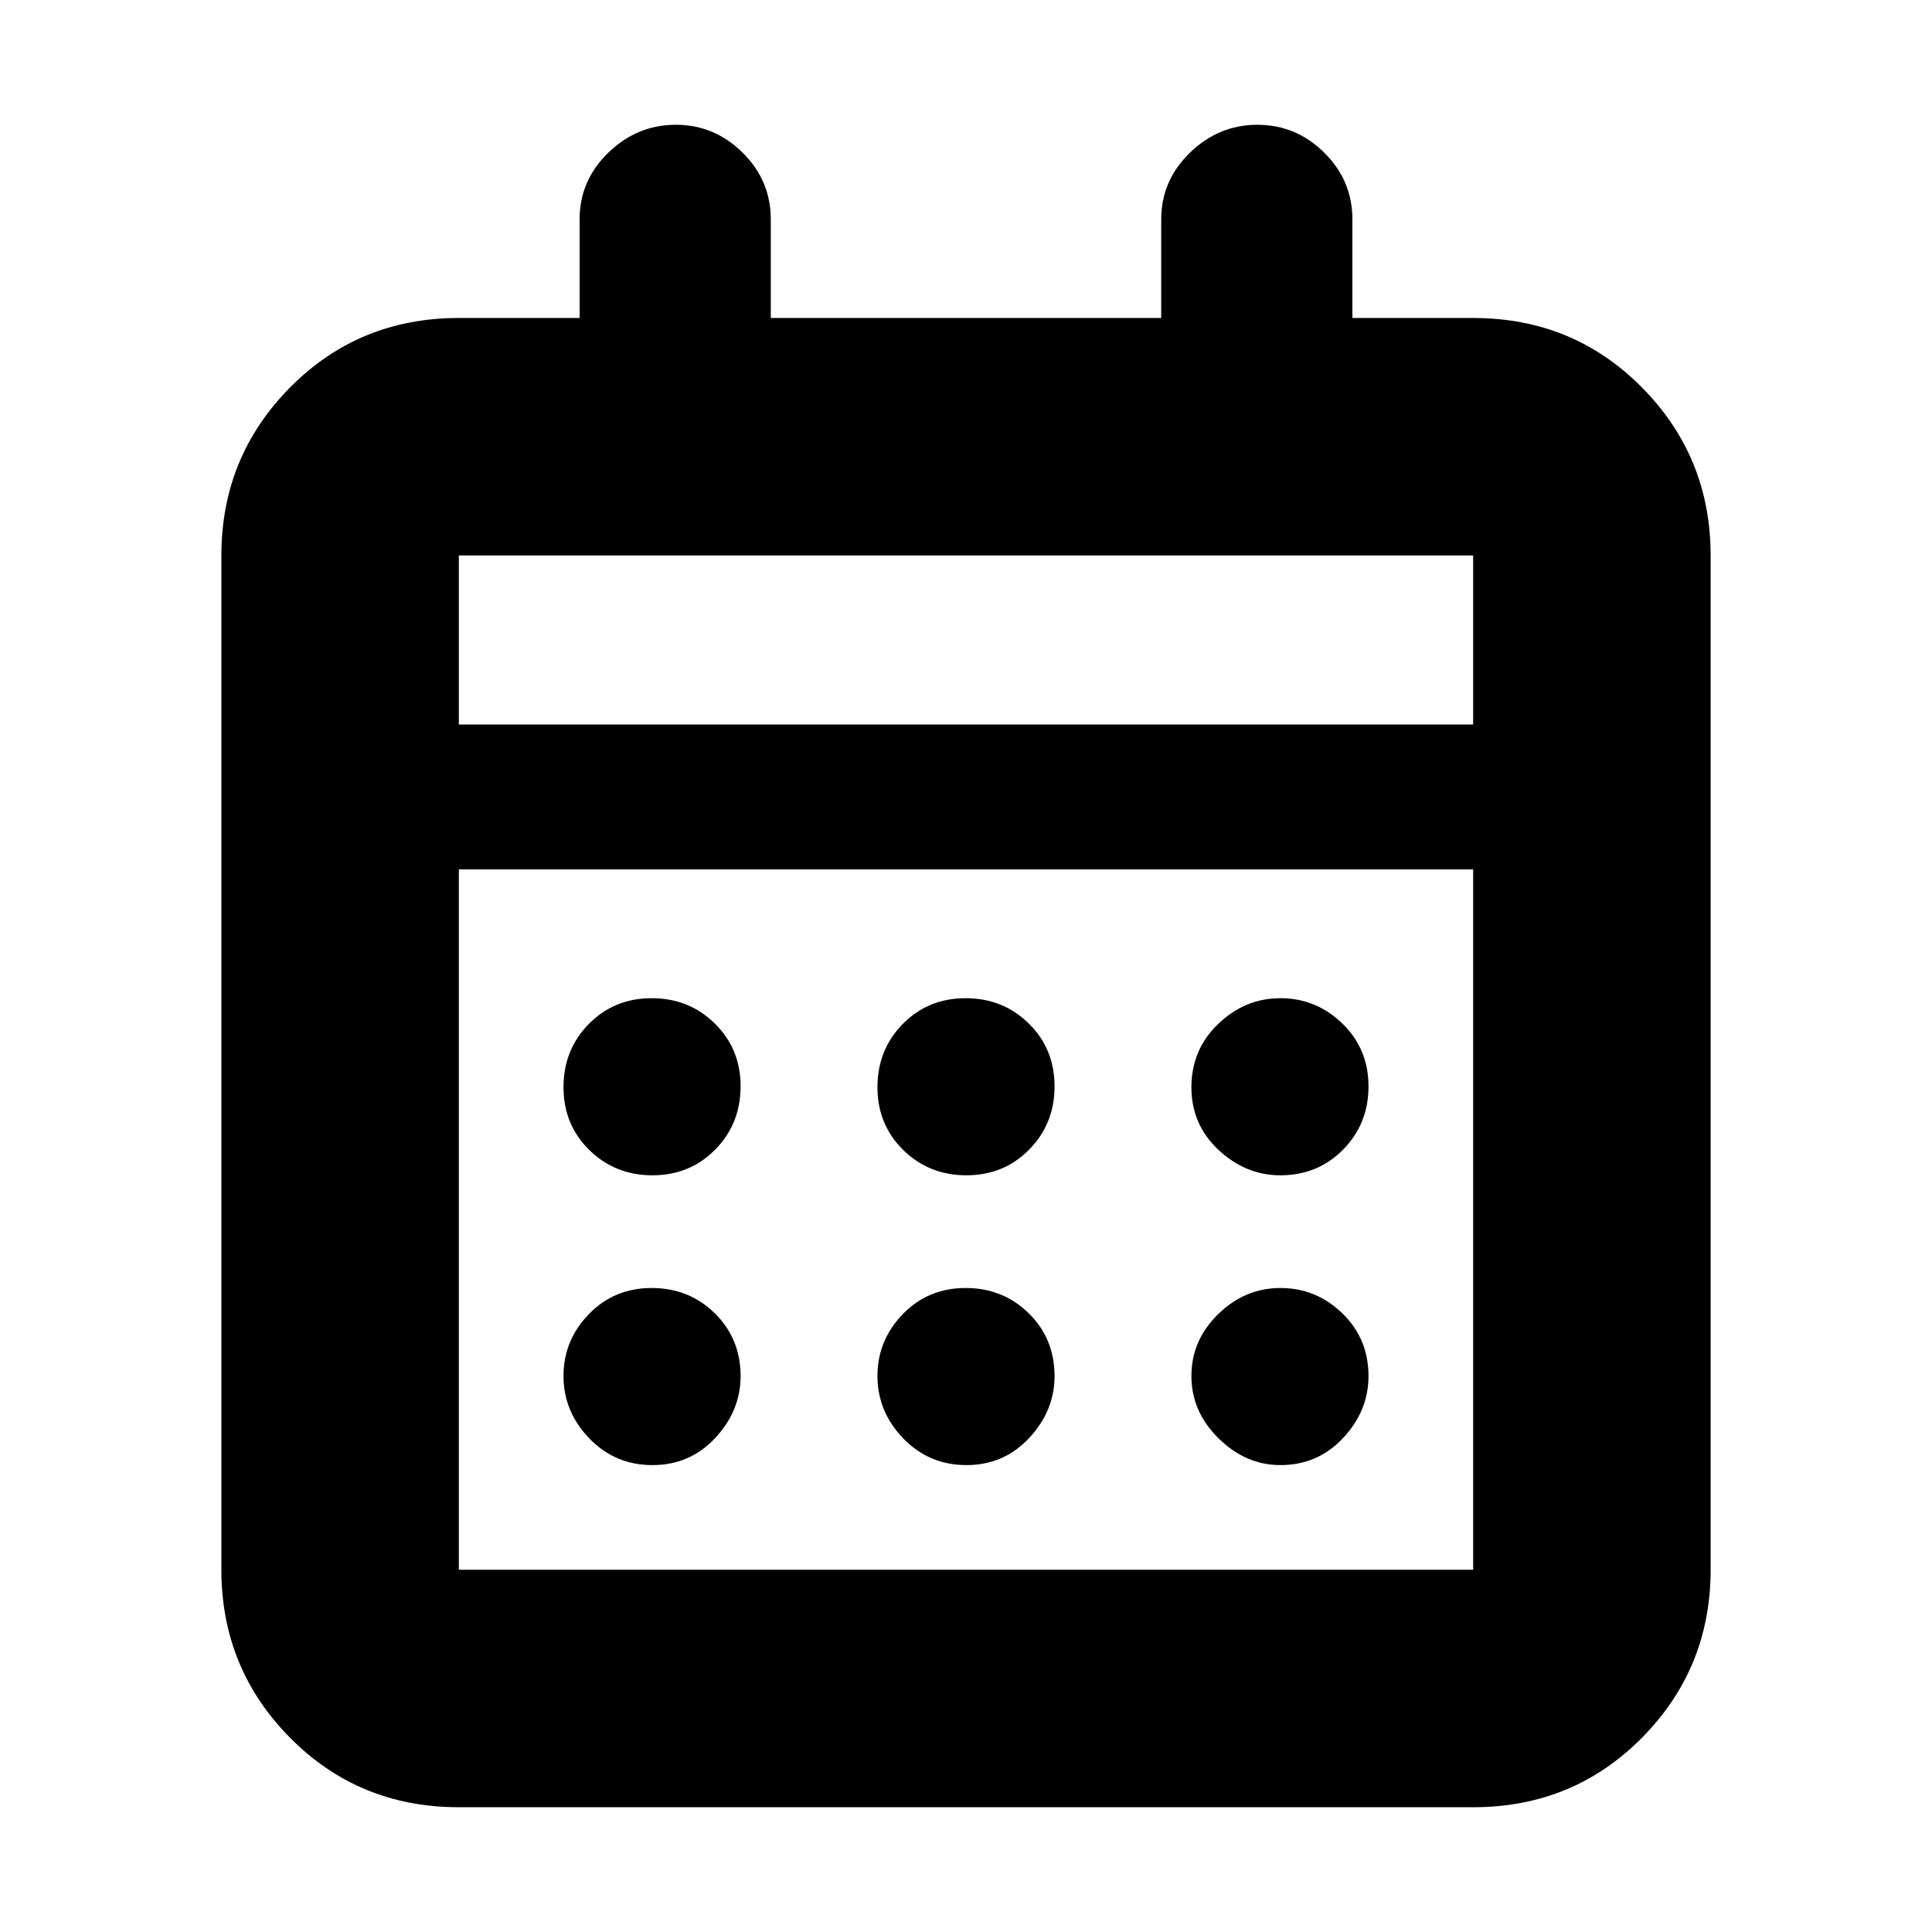 <svg xmlns="http://www.w3.org/2000/svg" height="20" viewBox="0 -960 960 960" width="20"><path d="M228-62q-49.7 0-83.85-34.5Q110-131 110-180v-504q0-49 34.15-83.5T228-802h60v-49q0-19.3 14.289-33.15 14.29-13.85 33.5-13.85Q355-898 369-884.15T383-851v49h194v-49q0-19.3 14.289-33.15 14.29-13.85 33.5-13.85Q644-898 658-884.15T672-851v49h60q49.7 0 83.85 34.5Q850-733 850-684v504q0 49-34.15 83.5T732-62H228Zm0-118h504v-348H228v348Zm0-420h504v-84H228v84Zm0 0v-84 84Zm252.211 224q-18.611 0-31.411-12.589-12.8-12.59-12.8-31.2 0-18.611 12.589-31.411 12.59-12.8 31.2-12.8 18.611 0 31.411 12.589 12.8 12.59 12.8 31.2 0 18.611-12.589 31.411-12.59 12.8-31.2 12.8Zm-156 0q-18.611 0-31.411-12.589-12.8-12.59-12.8-31.2 0-18.611 12.589-31.411 12.59-12.8 31.2-12.8 18.611 0 31.411 12.589 12.8 12.59 12.8 31.2 0 18.611-12.589 31.411-12.59 12.8-31.2 12.8Zm312 0Q619-376 605.5-388.589q-13.5-12.59-13.5-31.2 0-18.611 13.289-31.411 13.29-12.8 31-12.8Q654-464 667-451.411q13 12.59 13 31.2 0 18.611-12.589 31.411-12.59 12.8-31.2 12.8Zm-156 144q-18.611 0-31.411-13.289-12.8-13.29-12.8-31Q436-294 448.589-307q12.59-13 31.2-13 18.611 0 31.411 12.589 12.8 12.59 12.8 31.2Q524-259 511.411-245.5q-12.59 13.5-31.2 13.5Zm-156 0q-18.611 0-31.411-13.289-12.8-13.29-12.8-31Q280-294 292.589-307q12.59-13 31.2-13 18.611 0 31.411 12.589 12.8 12.59 12.8 31.2Q368-259 355.411-245.5q-12.59 13.5-31.2 13.5Zm312 0Q619-232 605.5-245.289q-13.5-13.29-13.5-31Q592-294 605.289-307q13.29-13 31-13Q654-320 667-307.411q13 12.59 13 31.2Q680-259 667.411-245.5q-12.59 13.5-31.2 13.5Z"/></svg>